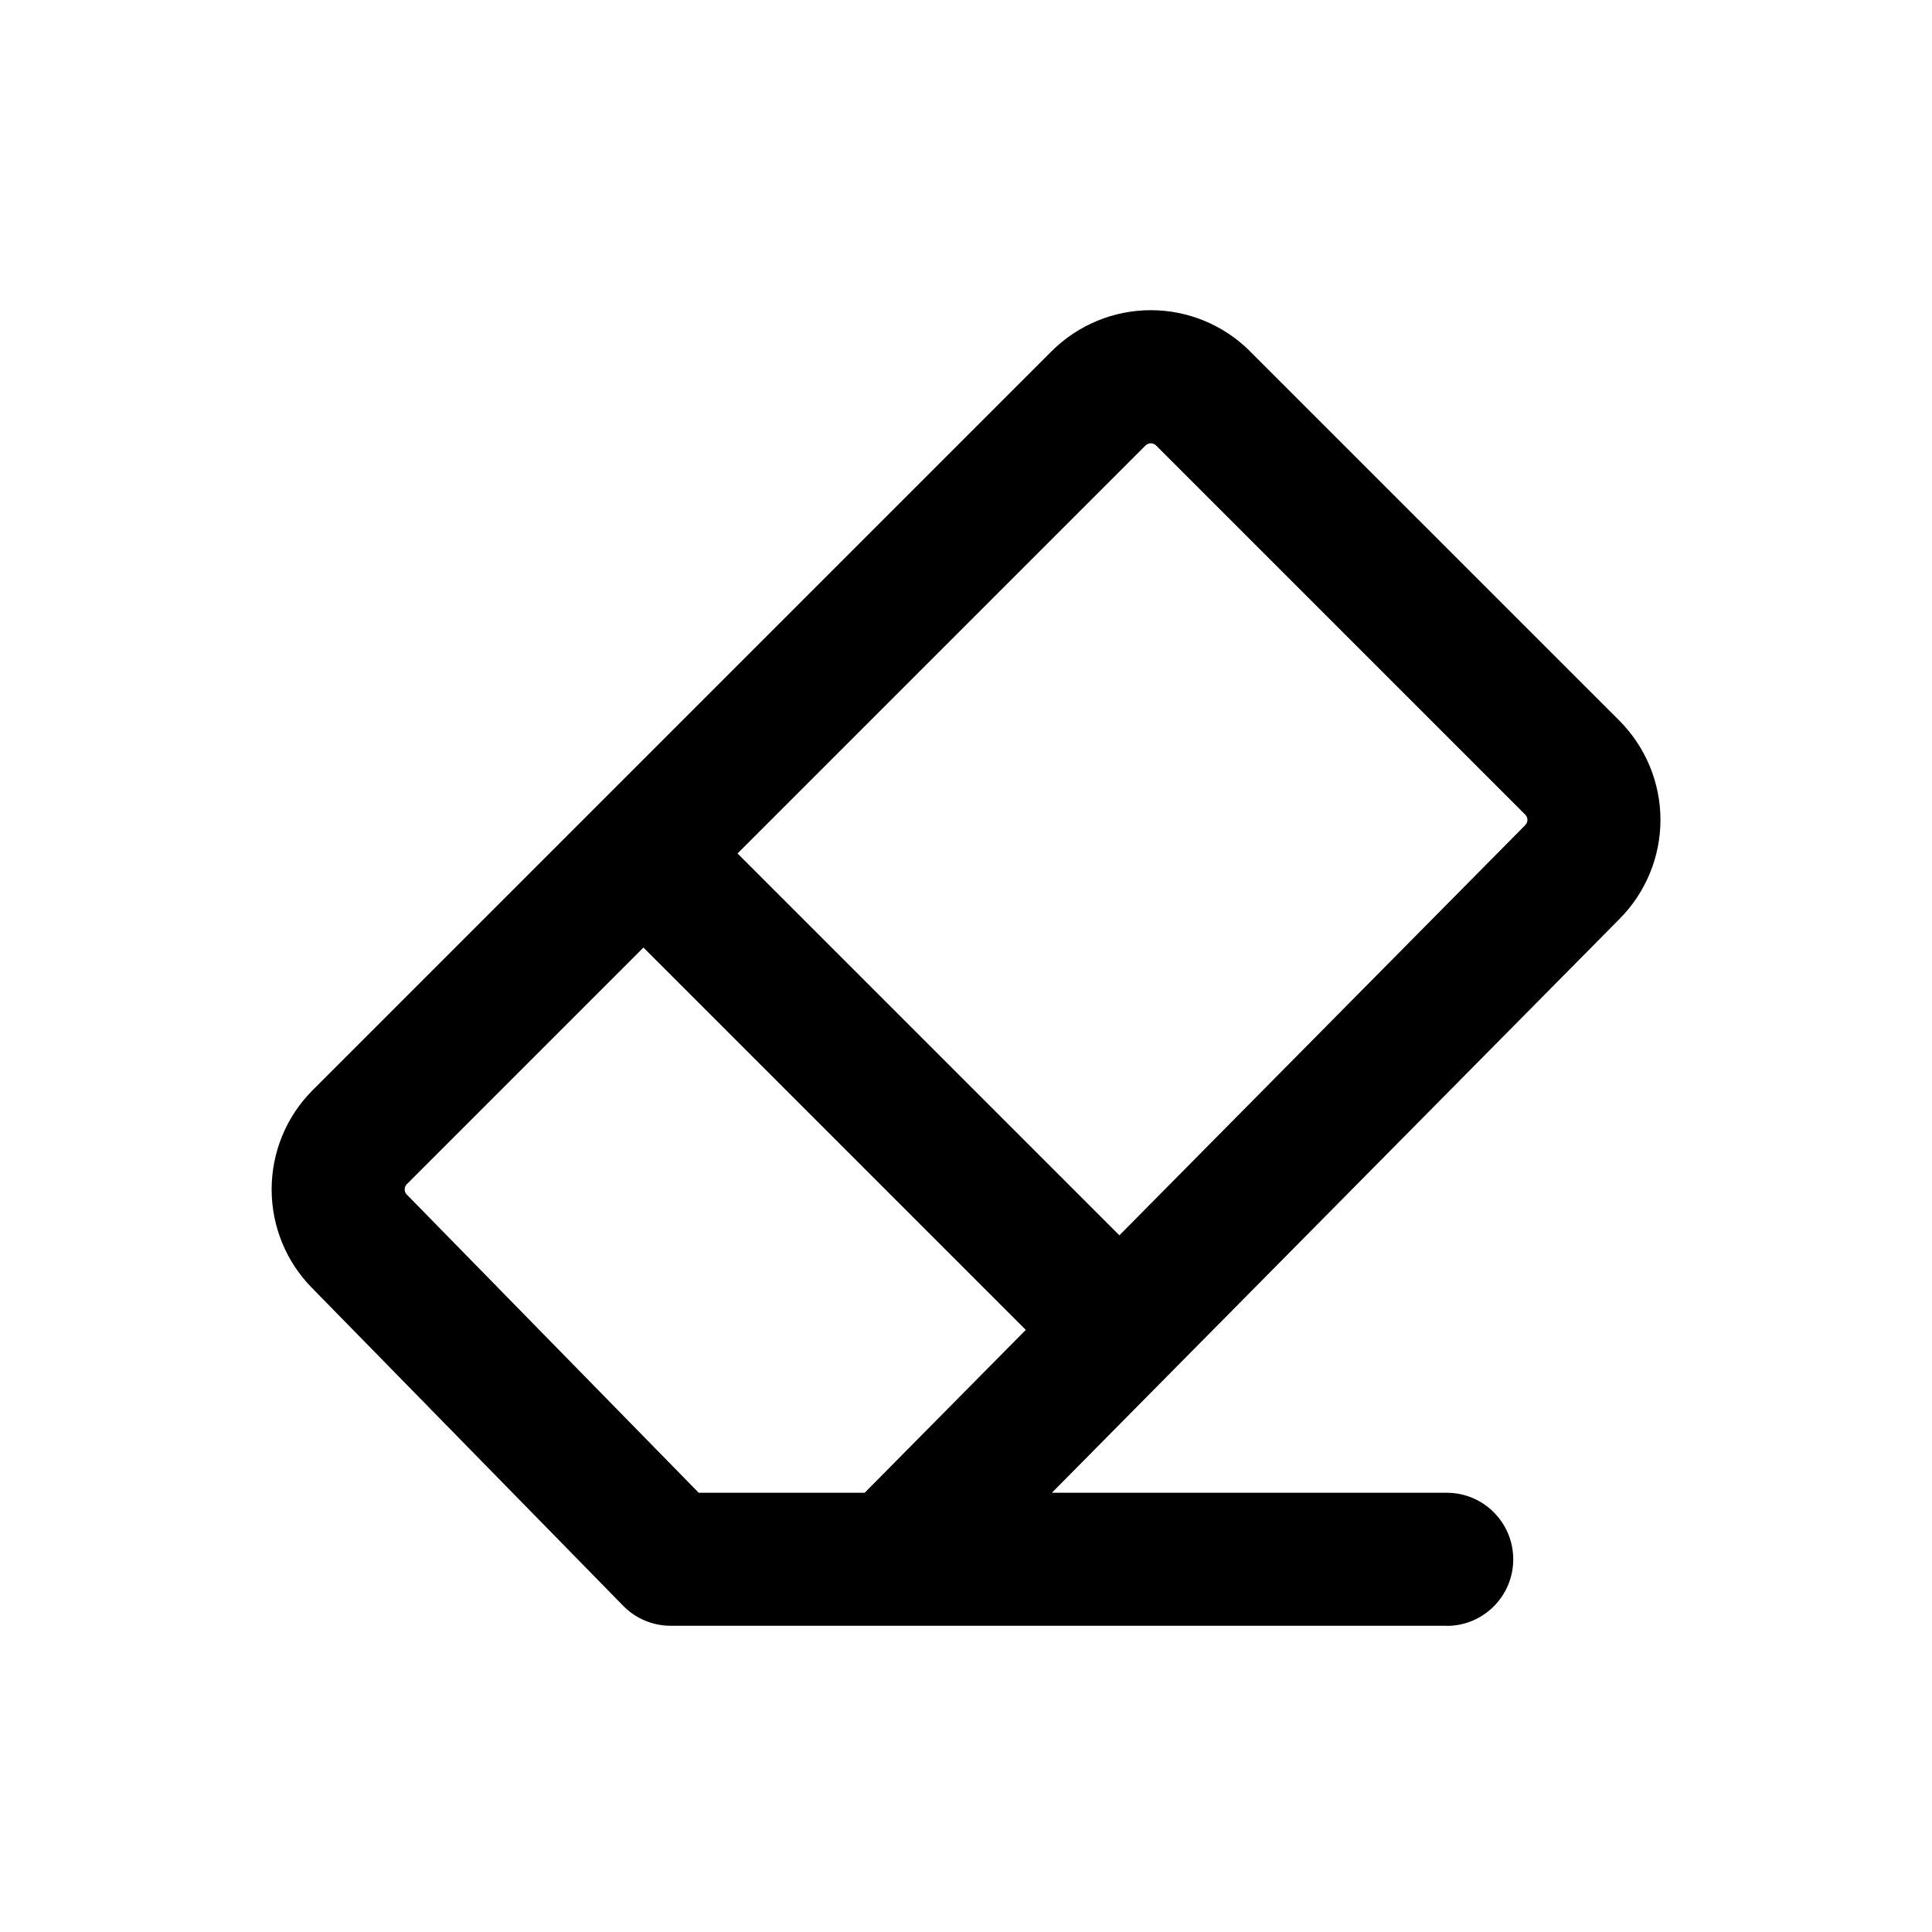 <svg xmlns="http://www.w3.org/2000/svg" viewBox="0 0 20 20"><path fill-rule="evenodd" d="M14.977 16.83h-8.033c-.186 0-.363-.074-.492-.206l-3.22-3.289c-.27-.272-.42-.64-.42-1.022 0-.384.151-.753.422-1.025l.002-.002 7.65-7.65.002-.002c.272-.27.64-.423 1.025-.423.384 0 .752.152 1.025.423l.001.002 3.827 3.826c.27.273.423.641.423 1.025 0 .384-.153.753-.423 1.025l-5.877 5.941h4.088c.38 0 .688.309.688.689 0 .38-.308.689-.688.689Zm-7.342-7.995 4.224-4.224c.014-.014.034-.022.054-.022.02 0 .04.008.054.022l3.823 3.823c.014.014.022.033.022.053 0 .02-.008.04-.023.054v.001l-4.201 4.246-3.953-3.953Zm-.974.974-2.45 2.45c-.014.014-.022.034-.022.054 0 .02.008.04.022.054l.004.003 3.018 3.083h1.718l1.668-1.686-3.958-3.958Z" clip-rule="evenodd"/></svg>